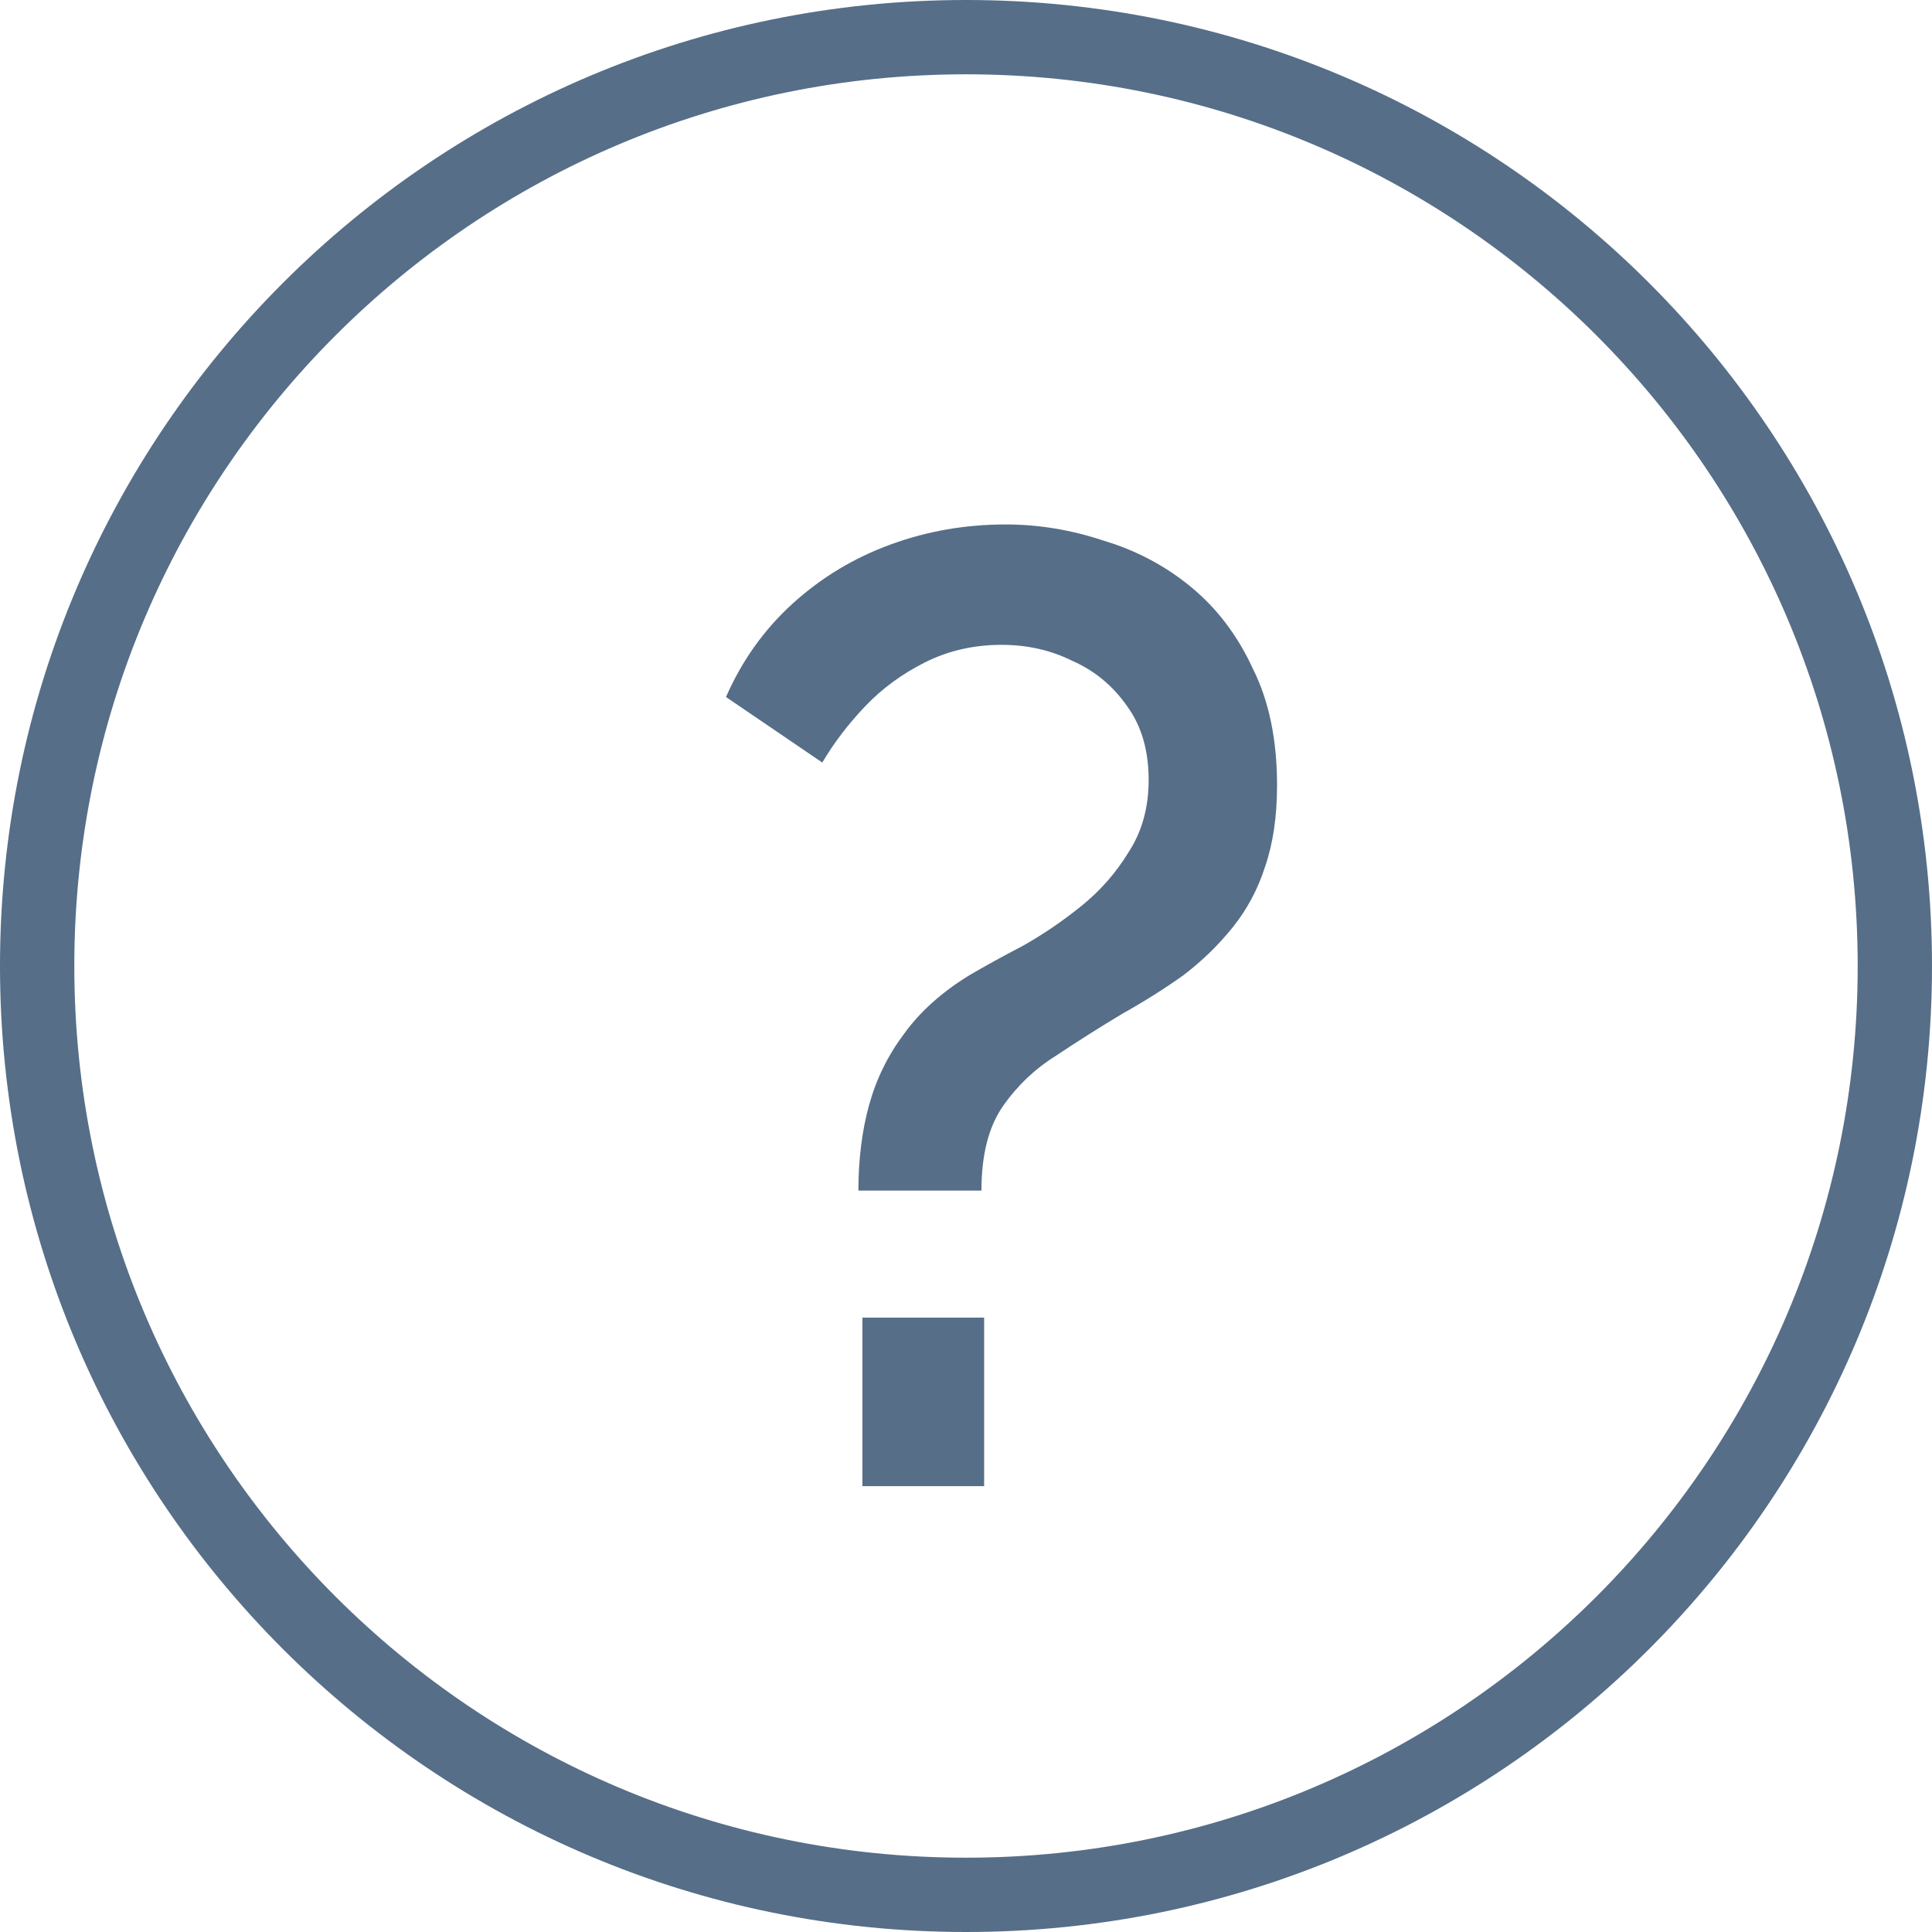 <svg width="26" height="26" viewBox="0 0 26 26" fill="none" xmlns="http://www.w3.org/2000/svg">
<path fill-rule="evenodd" clip-rule="evenodd" d="M13 25C19.627 25 25 19.627 25 13C25 6.373 19.627 1 13 1C6.373 1 1 6.373 1 13C1 19.627 6.373 25 13 25ZM13 26C20.18 26 26 20.18 26 13C26 5.82 20.18 0 13 0C5.82 0 0 5.82 0 13C0 20.18 5.82 26 13 26Z" fill="#566E88"/>
<path d="M11.552 16.022C11.552 15.602 11.6 15.218 11.696 14.87C11.792 14.522 11.948 14.204 12.164 13.916C12.38 13.616 12.674 13.352 13.046 13.124C13.25 13.004 13.49 12.872 13.766 12.728C14.042 12.572 14.306 12.392 14.558 12.188C14.81 11.984 15.02 11.744 15.188 11.468C15.368 11.192 15.458 10.868 15.458 10.496C15.458 10.1 15.362 9.77 15.17 9.506C14.978 9.23 14.732 9.026 14.432 8.894C14.144 8.75 13.826 8.678 13.478 8.678C13.106 8.678 12.764 8.756 12.452 8.912C12.14 9.068 11.87 9.266 11.642 9.506C11.414 9.746 11.222 9.998 11.066 10.262L9.77 9.38C9.986 8.888 10.286 8.468 10.67 8.12C11.054 7.772 11.492 7.508 11.984 7.328C12.476 7.148 12.992 7.058 13.532 7.058C13.976 7.058 14.414 7.13 14.846 7.274C15.29 7.406 15.686 7.616 16.034 7.904C16.382 8.192 16.658 8.558 16.862 9.002C17.078 9.434 17.186 9.956 17.186 10.568C17.186 10.988 17.132 11.354 17.024 11.666C16.928 11.966 16.784 12.236 16.592 12.476C16.4 12.716 16.178 12.932 15.926 13.124C15.674 13.304 15.398 13.478 15.098 13.646C14.798 13.826 14.504 14.012 14.216 14.204C13.928 14.384 13.688 14.612 13.496 14.888C13.304 15.164 13.208 15.542 13.208 16.022H11.552ZM11.606 20V17.732H13.244V20H11.606Z" fill="#566E88"/>
</svg>
